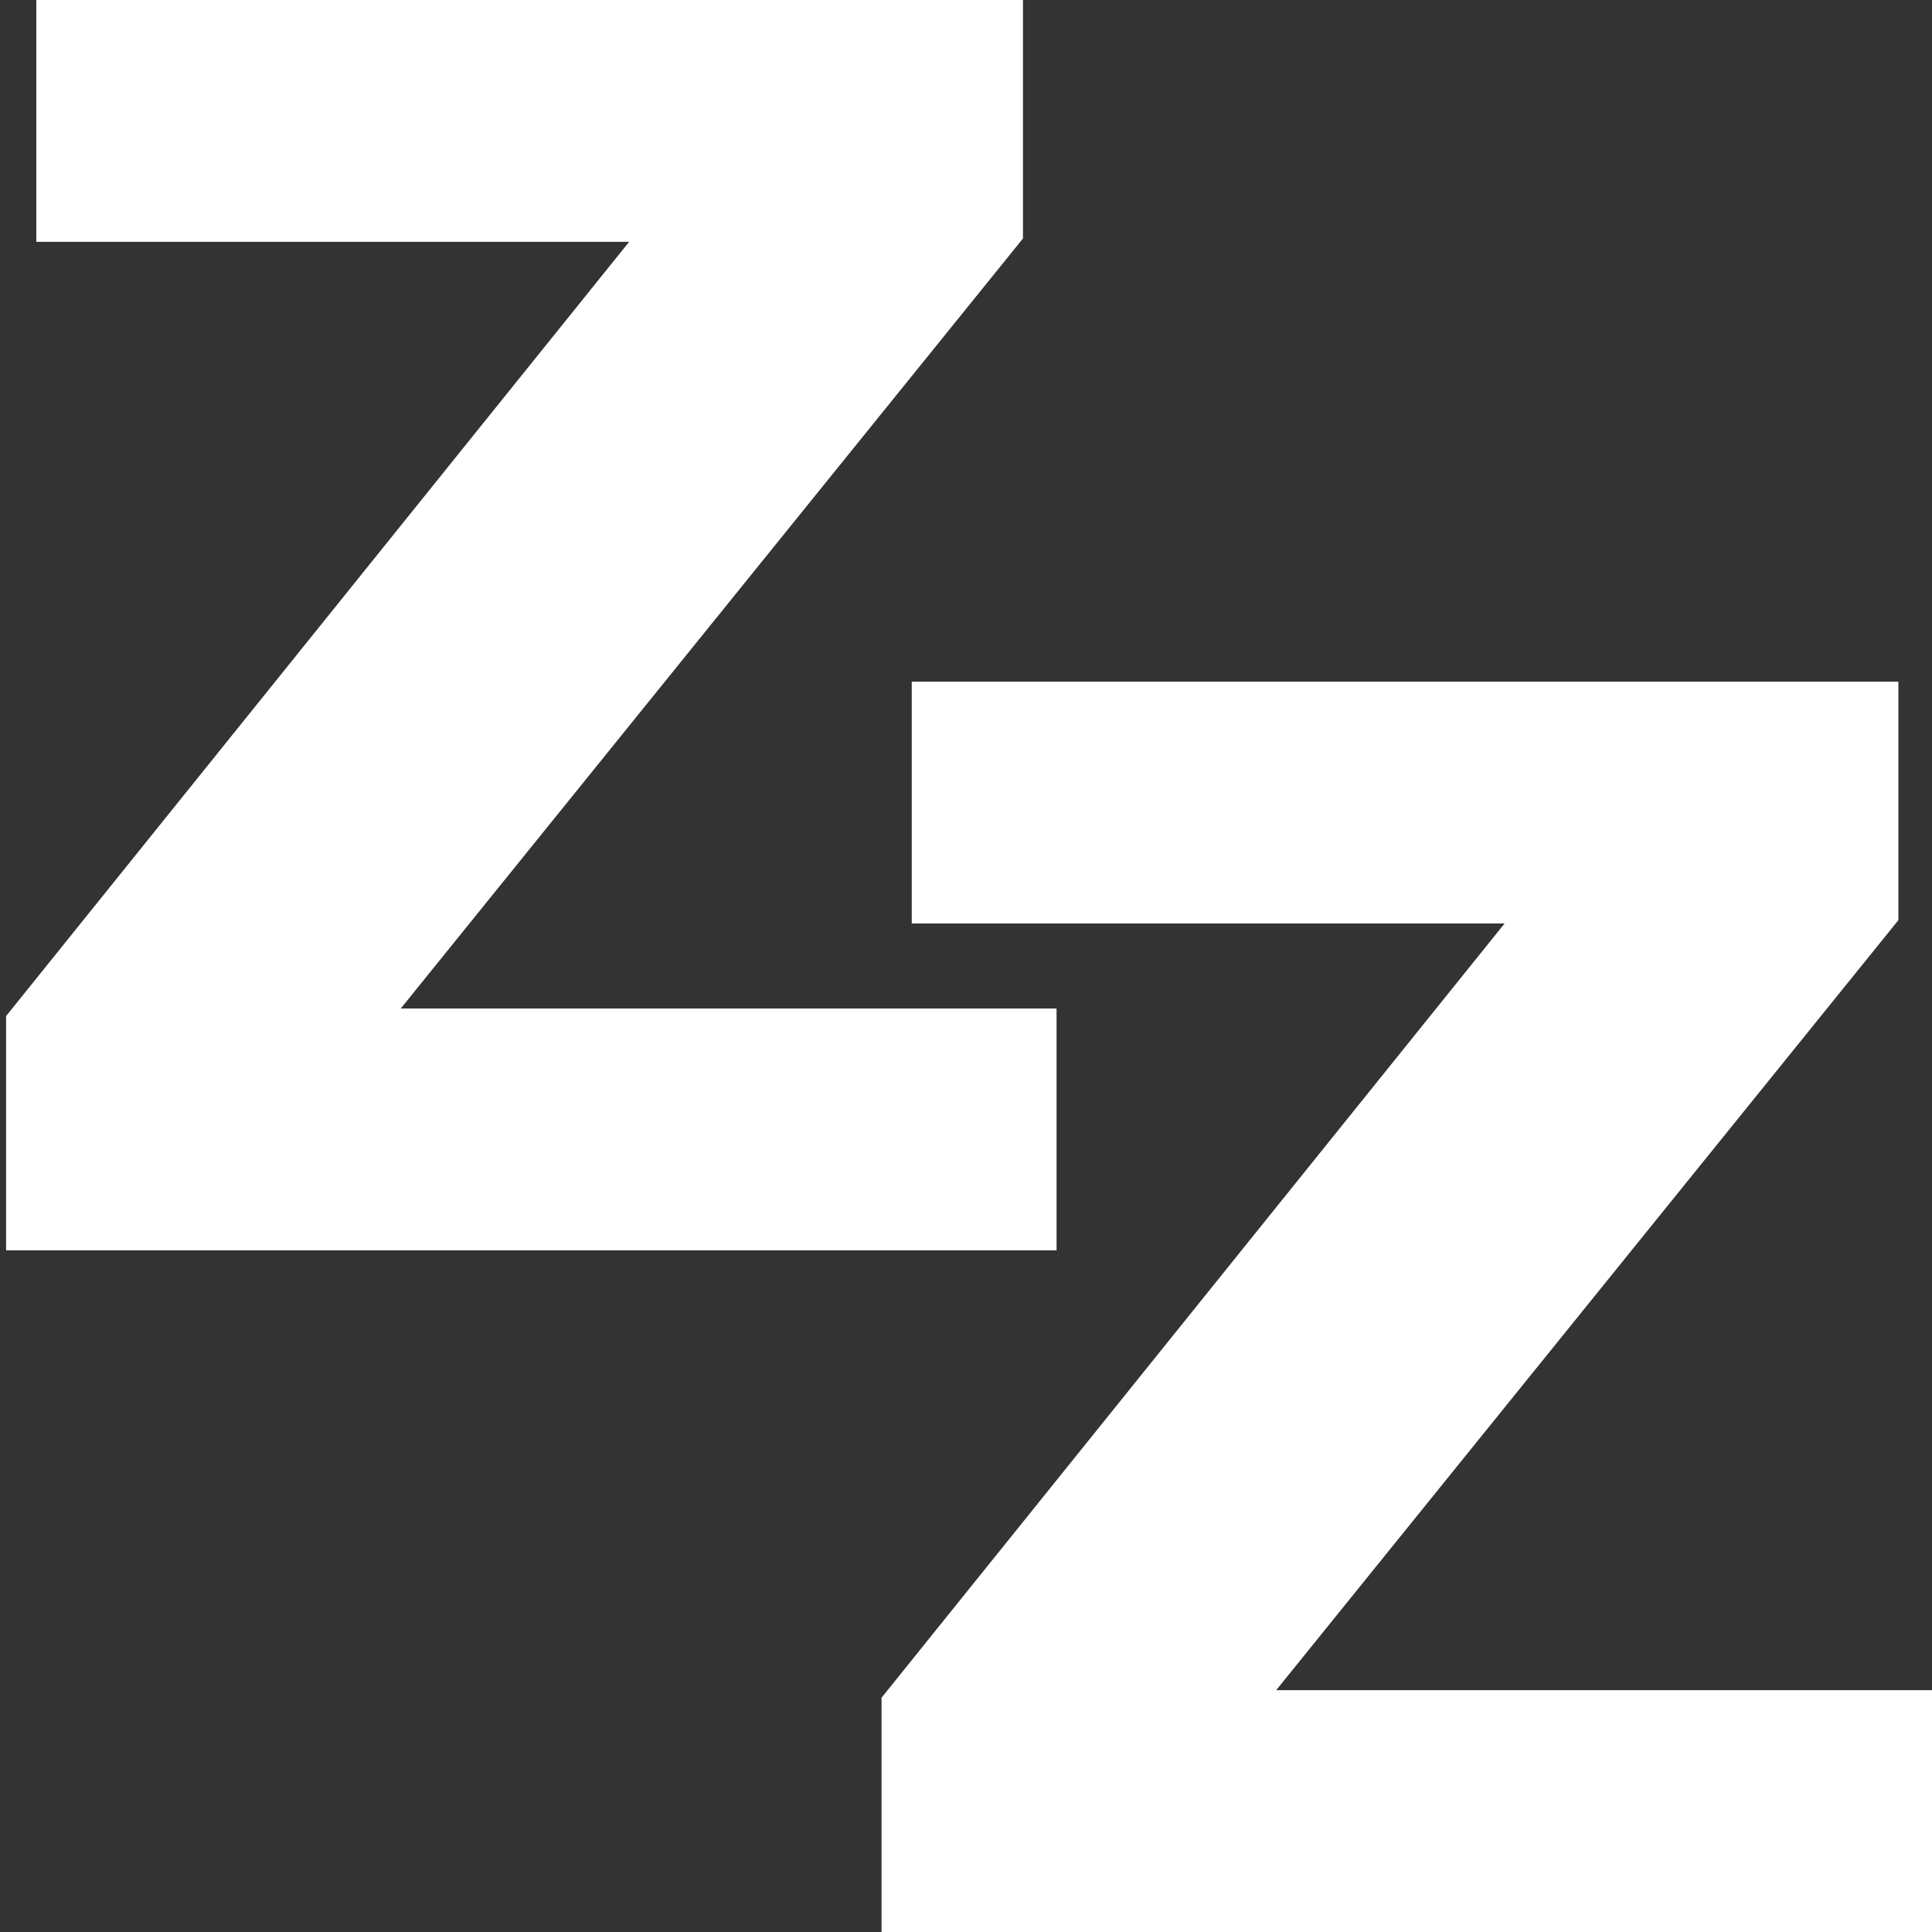 <?xml version="1.0" encoding="UTF-8" standalone="no"?>
<!-- Created with Inkscape (http://www.inkscape.org/) -->
<svg
   xmlns:dc="http://purl.org/dc/elements/1.1/"
   xmlns:cc="http://web.resource.org/cc/"
   xmlns:rdf="http://www.w3.org/1999/02/22-rdf-syntax-ns#"
   xmlns:svg="http://www.w3.org/2000/svg"
   xmlns="http://www.w3.org/2000/svg"
   xmlns:sodipodi="http://inkscape.sourceforge.net/DTD/sodipodi-0.dtd"
   xmlns:inkscape="http://www.inkscape.org/namespaces/inkscape"
   width="64px"
   height="64px"
   id="svg4996"
   sodipodi:version="0.32"
   inkscape:version="0.42.2"
   sodipodi:docbase="/home/rbiggs/mockup/4.3"
   sodipodi:docname="snooze-icon.svg">
  <rect width="100%" height="100%" fill="#333333" stroke="none"/>
  <defs
     id="defs4998" />
  <sodipodi:namedview
     id="base"
     pagecolor="#ffffff"
     bordercolor="#666666"
     borderopacity="1.0"
     inkscape:pageopacity="0.0"
     inkscape:pageshadow="2"
     inkscape:zoom="8.0000000"
     inkscape:cx="38.510374"
     inkscape:cy="29.331780"
     inkscape:current-layer="layer1"
     showgrid="true"
     inkscape:document-units="px"
     inkscape:grid-bbox="true"
     inkscape:window-width="1338"
     inkscape:window-height="977"
     inkscape:window-x="121"
     inkscape:window-y="42" />
  <g
     id="layer1"
     inkscape:label="Layer 1"
     inkscape:groupmode="layer">
    <path
       style="font-size:56.968px;font-style:normal;font-variant:normal;font-weight:bold;font-stretch:normal;text-align:start;line-height:125%;writing-mode:lr-tb;text-anchor:start;fill:#ffffff;fill-opacity:1;stroke:none;stroke-width:1px;stroke-linecap:butt;stroke-linejoin:miter;stroke-opacity:1;font-family:Sans"
       d="M 35,41.419 L 0.202,41.419 L 0.202,33.658 L 20.841,8.011 L 1.203,8.011 L 1.203,-1.5832484e-07 L 33.887,-1.5832484e-07 L 33.887,7.9 L 13.275,33.408 L 35,33.408 L 35,41.419"
       id="text5004" />
    <path
       style="font-size:56.968px;font-style:normal;font-variant:normal;font-weight:bold;font-stretch:normal;text-align:start;line-height:125%;writing-mode:lr-tb;text-anchor:start;fill:#ffffff;fill-opacity:1;stroke:none;stroke-width:1px;stroke-linecap:butt;stroke-linejoin:miter;stroke-opacity:1;font-family:Sans"
       d="M 64,64 L 29.202,64 L 29.202,56.239 L 49.841,30.592 L 30.203,30.592 L 30.203,22.581 L 62.887,22.581 L 62.887,30.481 L 42.275,55.989 L 64,55.989 L 64,64"
       id="text5016" />
  </g>
</svg>
